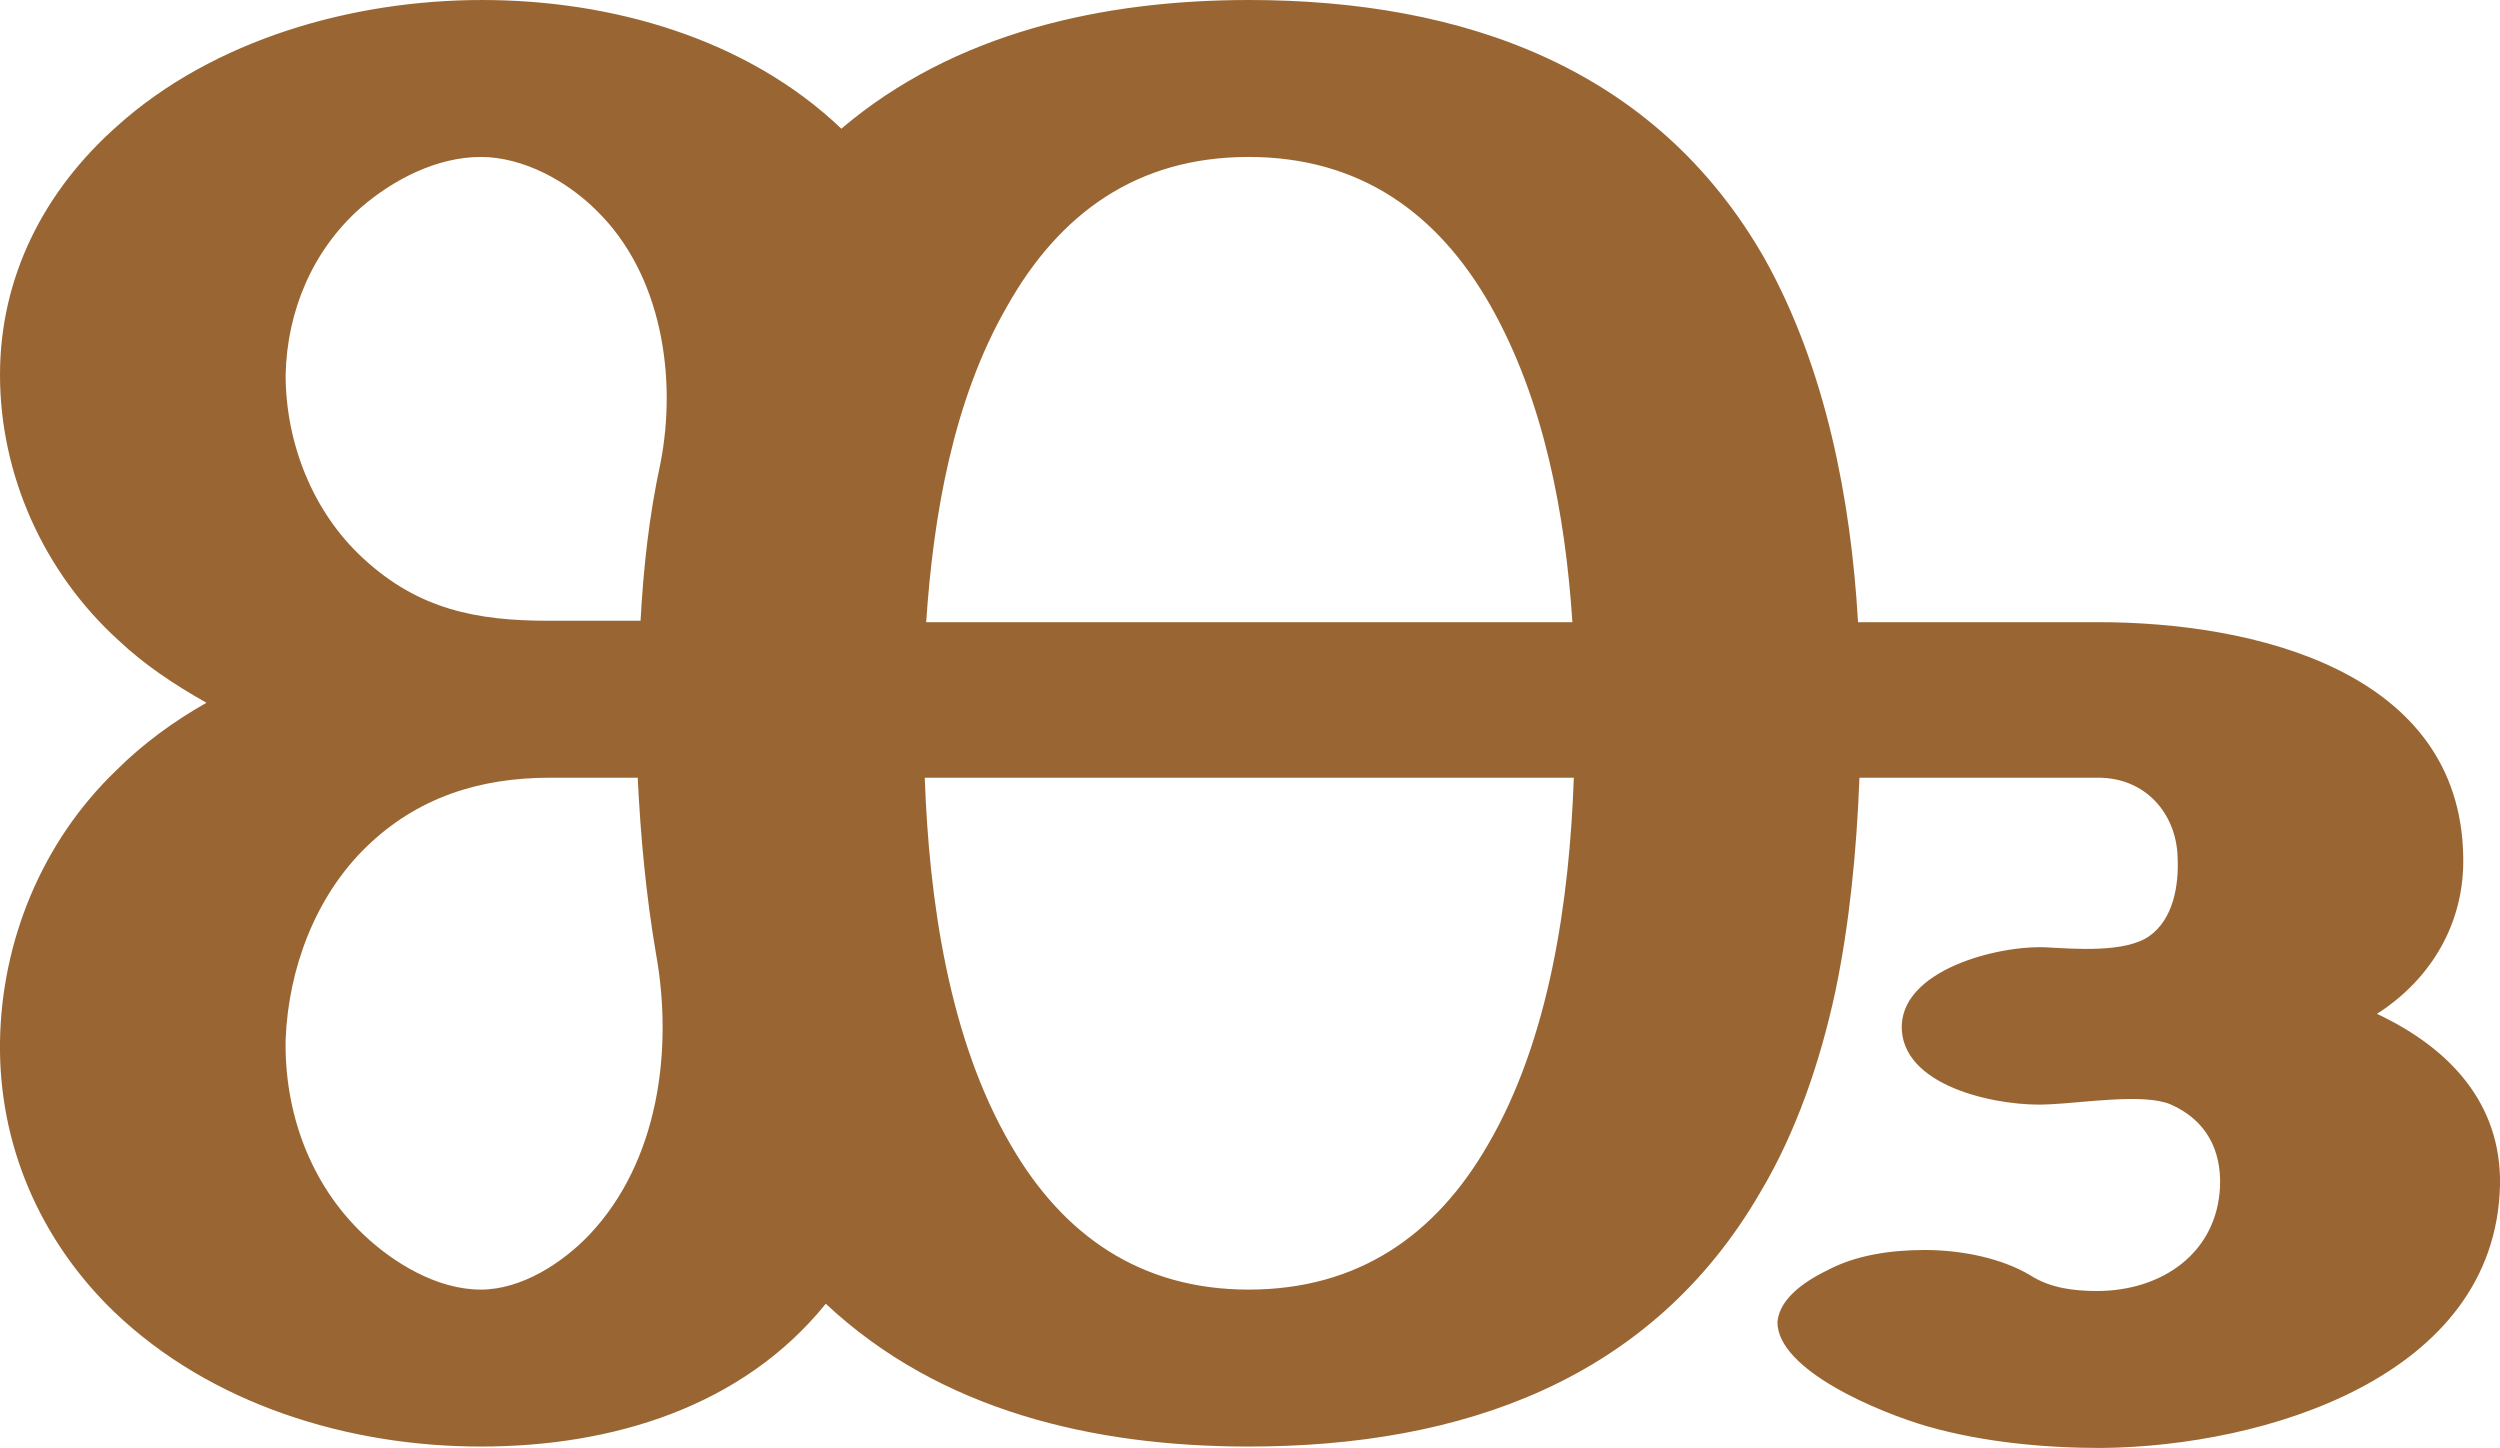 <?xml version="1.0" encoding="UTF-8"?>
<!DOCTYPE svg PUBLIC "-//W3C//DTD SVG 1.1//EN" "http://www.w3.org/Graphics/SVG/1.1/DTD/svg11.dtd">
<!-- Creator: CorelDRAW X8 -->
<svg xmlns="http://www.w3.org/2000/svg" xml:space="preserve" width="1768px" height="1024px" version="1.1" style="shape-rendering:geometricPrecision; text-rendering:geometricPrecision; image-rendering:optimizeQuality; fill-rule:evenodd; clip-rule:evenodd"
viewBox="0 0 1768 1024"
 xmlns:xlink="http://www.w3.org/1999/xlink">
 <defs>
  <style type="text/css">
   <![CDATA[
    .fil0 {fill:#996633;fill-rule:nonzero}
   ]]>
  </style>
 </defs>
 <g id="Layer_x0020_1">
  <path class="fil0" d="M655 440l457 0c-5,-76 -20,-157 -58,-224 -37,-65 -92,-105 -171,-105 -79,0 -134,40 -171,106 -38,66 -52,148 -57,223zm458 110l-459 0c3,86 17,185 61,260 37,64 92,102 168,102 77,0 132,-38 169,-102 44,-75 58,-174 61,-260zm-649 125c-7,-41 -11,-83 -13,-125l-62 0c-50,0 -94,14 -130,49 -36,35 -55,86 -57,136 -1,51 17,102 55,138 21,20 52,39 83,39 29,0 58,-19 77,-39 49,-52 59,-131 47,-198zm419 -675c152,0 288,48 365,183 43,77 61,170 66,257l170 0c109,0 256,34 258,166 1,46 -22,86 -61,111 51,24 88,63 87,121 -3,136 -167,185 -282,186 -40,0 -83,-4 -122,-15 -35,-10 -107,-40 -107,-74 1,-12 11,-25 36,-37 19,-10 43,-14 68,-14 27,0 55,6 75,18 14,9 31,11 47,11 46,0 85,-27 87,-74 1,-26 -10,-47 -35,-58 -19,-8 -62,-1 -86,0 -33,2 -101,-11 -104,-52 -3,-43 69,-61 103,-59 19,1 55,4 72,-8 17,-12 21,-36 20,-56 -1,-31 -23,-56 -56,-56l-169 0c-2,52 -7,103 -17,151 -11,51 -28,100 -53,142 -77,133 -211,180 -362,180 -109,0 -218,-25 -299,-101 -59,73 -151,101 -244,101 -94,0 -191,-30 -259,-95 -53,-51 -82,-119 -81,-191 1,-72 30,-142 82,-192 19,-19 41,-35 64,-48 -23,-13 -44,-27 -62,-44 -53,-48 -84,-117 -84,-188 0,-69 31,-130 83,-176 68,-61 166,-89 258,-89 91,0 187,27 254,91 80,-68 185,-91 288,-91zm-495 439l65 0c2,-37 6,-74 14,-111 12,-61 1,-134 -45,-179 -21,-21 -52,-38 -82,-38 -31,0 -62,16 -85,36 -34,30 -52,73 -53,118 0,48 19,97 55,130 39,36 80,44 131,44z"/>
 </g>
</svg>

